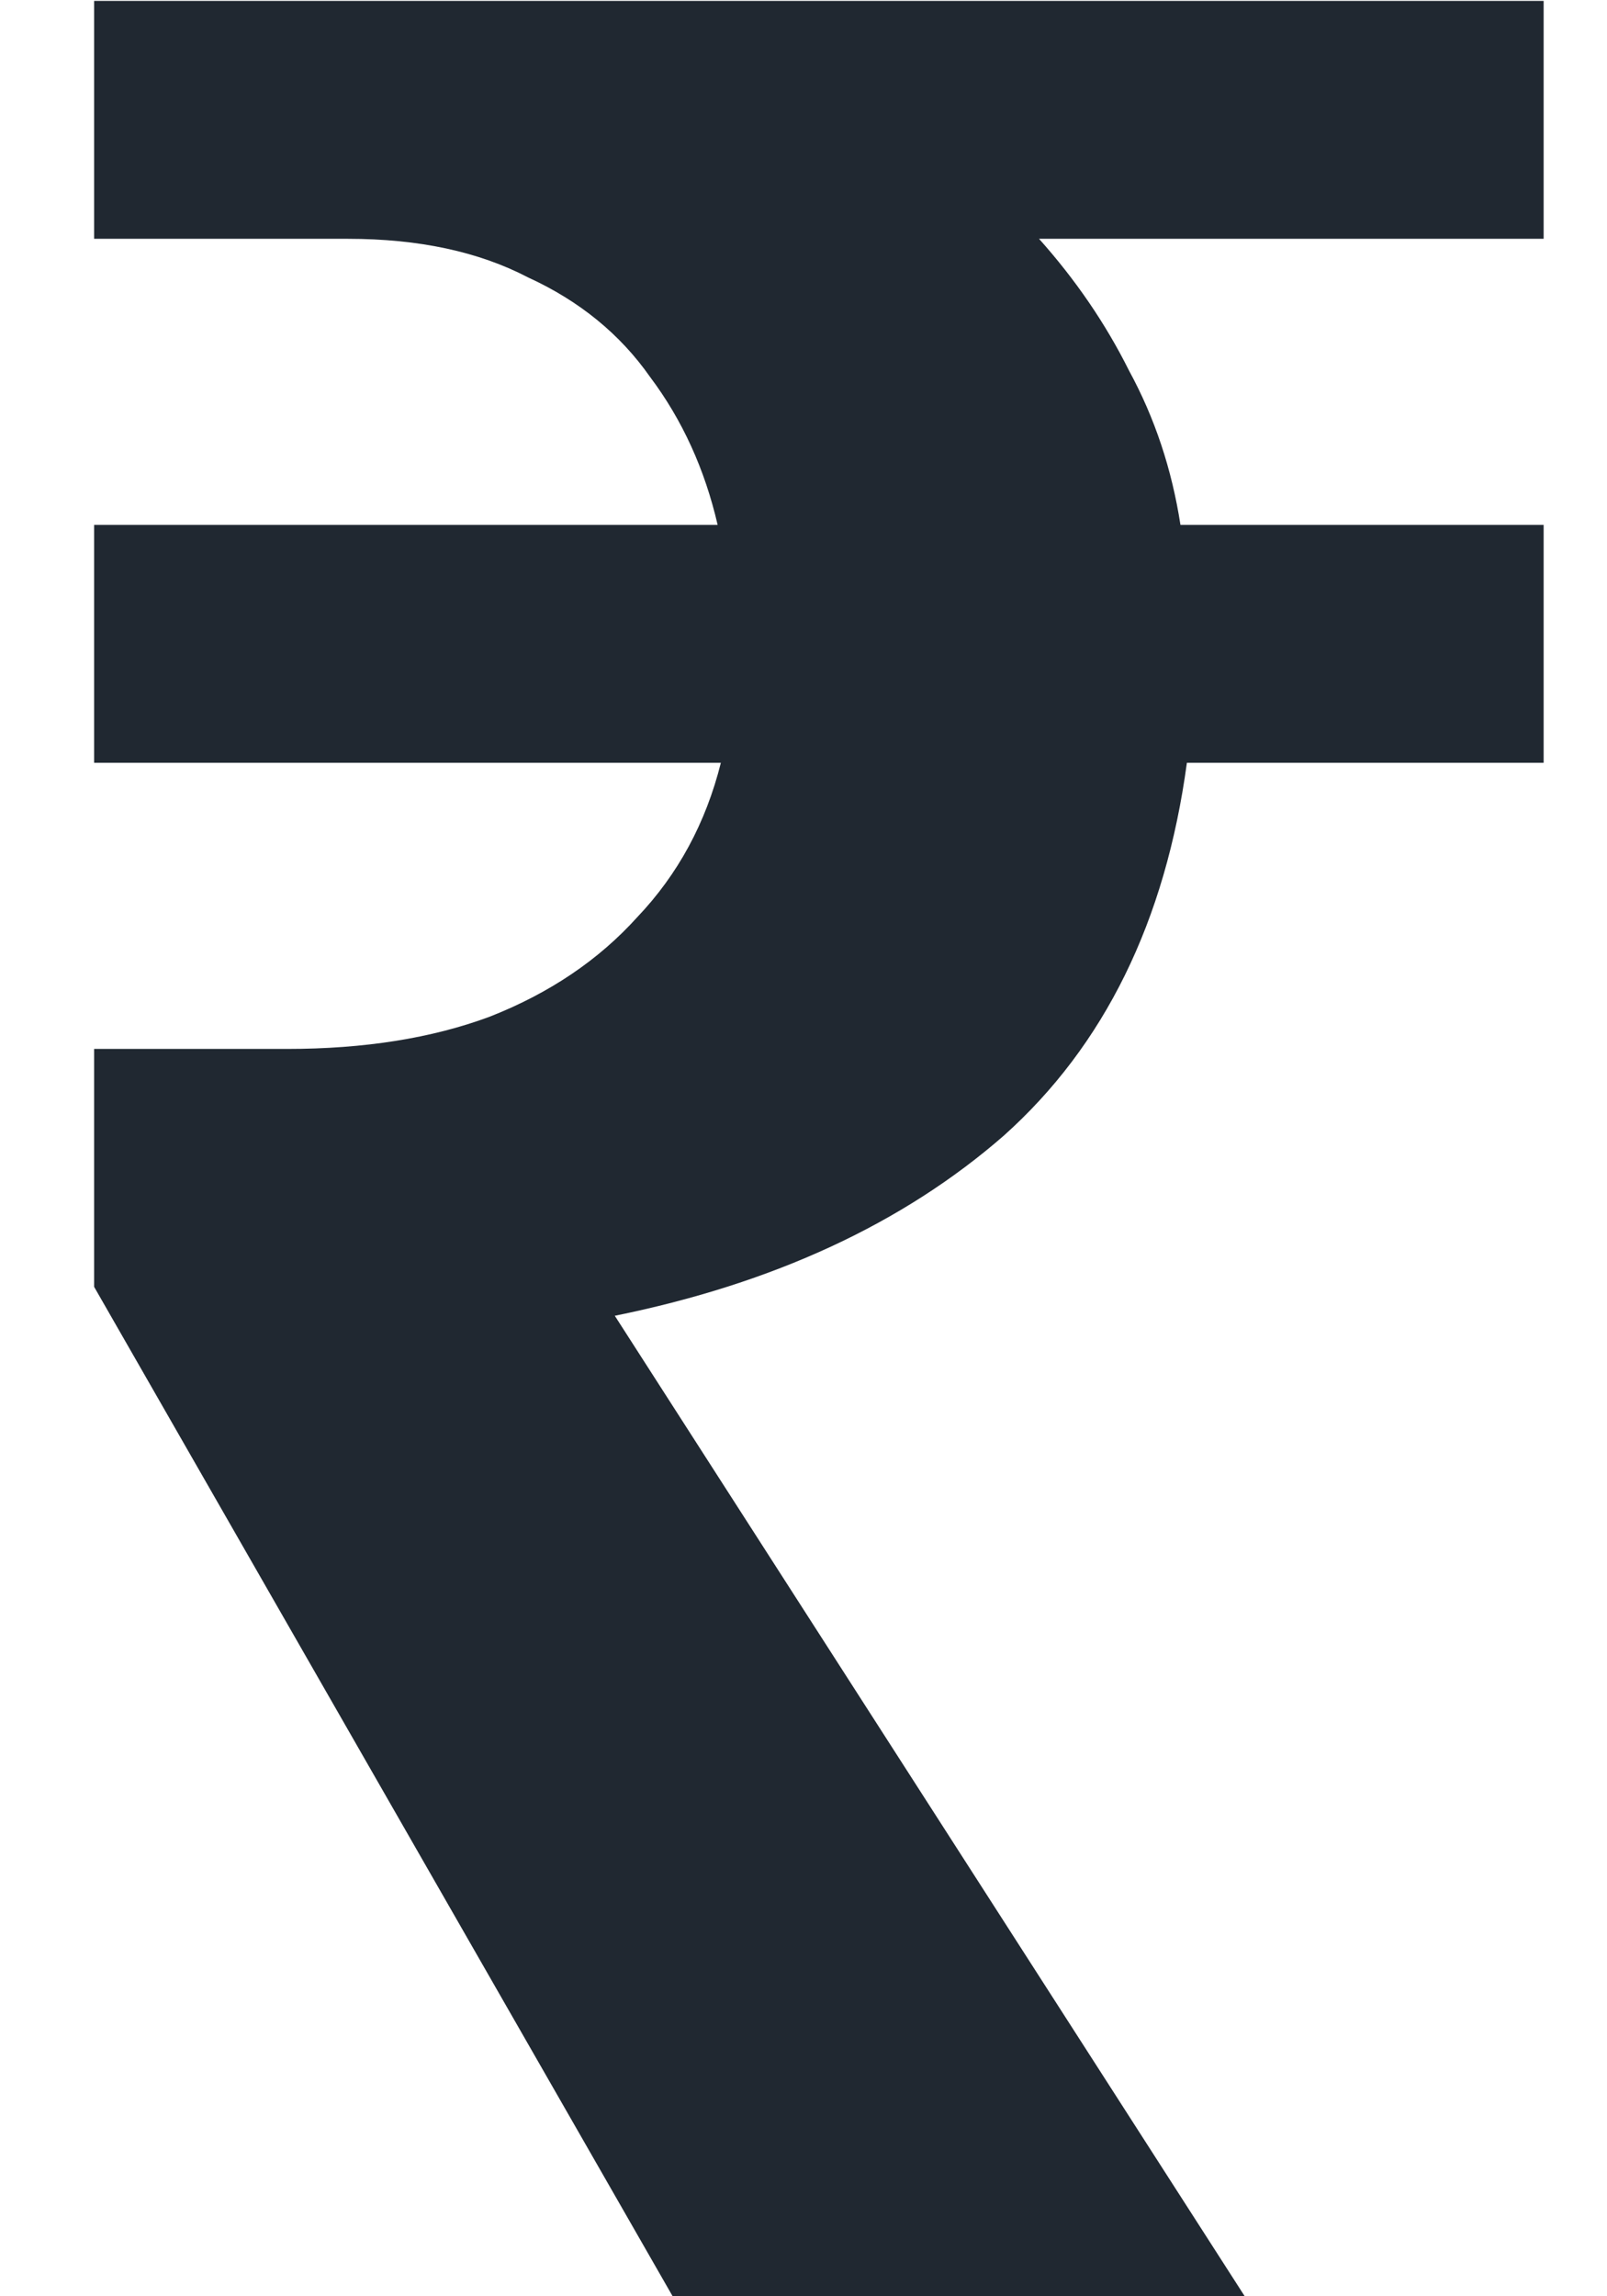 <svg width="14" height="20" viewBox="0 0 14 20" fill="none" xmlns="http://www.w3.org/2000/svg">
<path d="M5.86 20L0.82 11.208V9.136H2.5C3.172 9.136 3.76 9.043 4.264 8.856C4.787 8.651 5.216 8.361 5.552 7.988C5.907 7.615 6.149 7.167 6.28 6.644H0.82V4.572H6.252C6.14 4.087 5.944 3.657 5.664 3.284C5.403 2.911 5.048 2.621 4.6 2.416C4.171 2.192 3.648 2.08 3.032 2.08H0.82V0.008H13.448V2.08H9.052C9.369 2.435 9.631 2.817 9.836 3.228C10.06 3.639 10.209 4.087 10.284 4.572H13.448V6.644H10.34C10.153 8.025 9.621 9.108 8.744 9.892C7.867 10.657 6.737 11.18 5.356 11.46L10.844 20H5.86Z" fill="#202831"/>
</svg>
